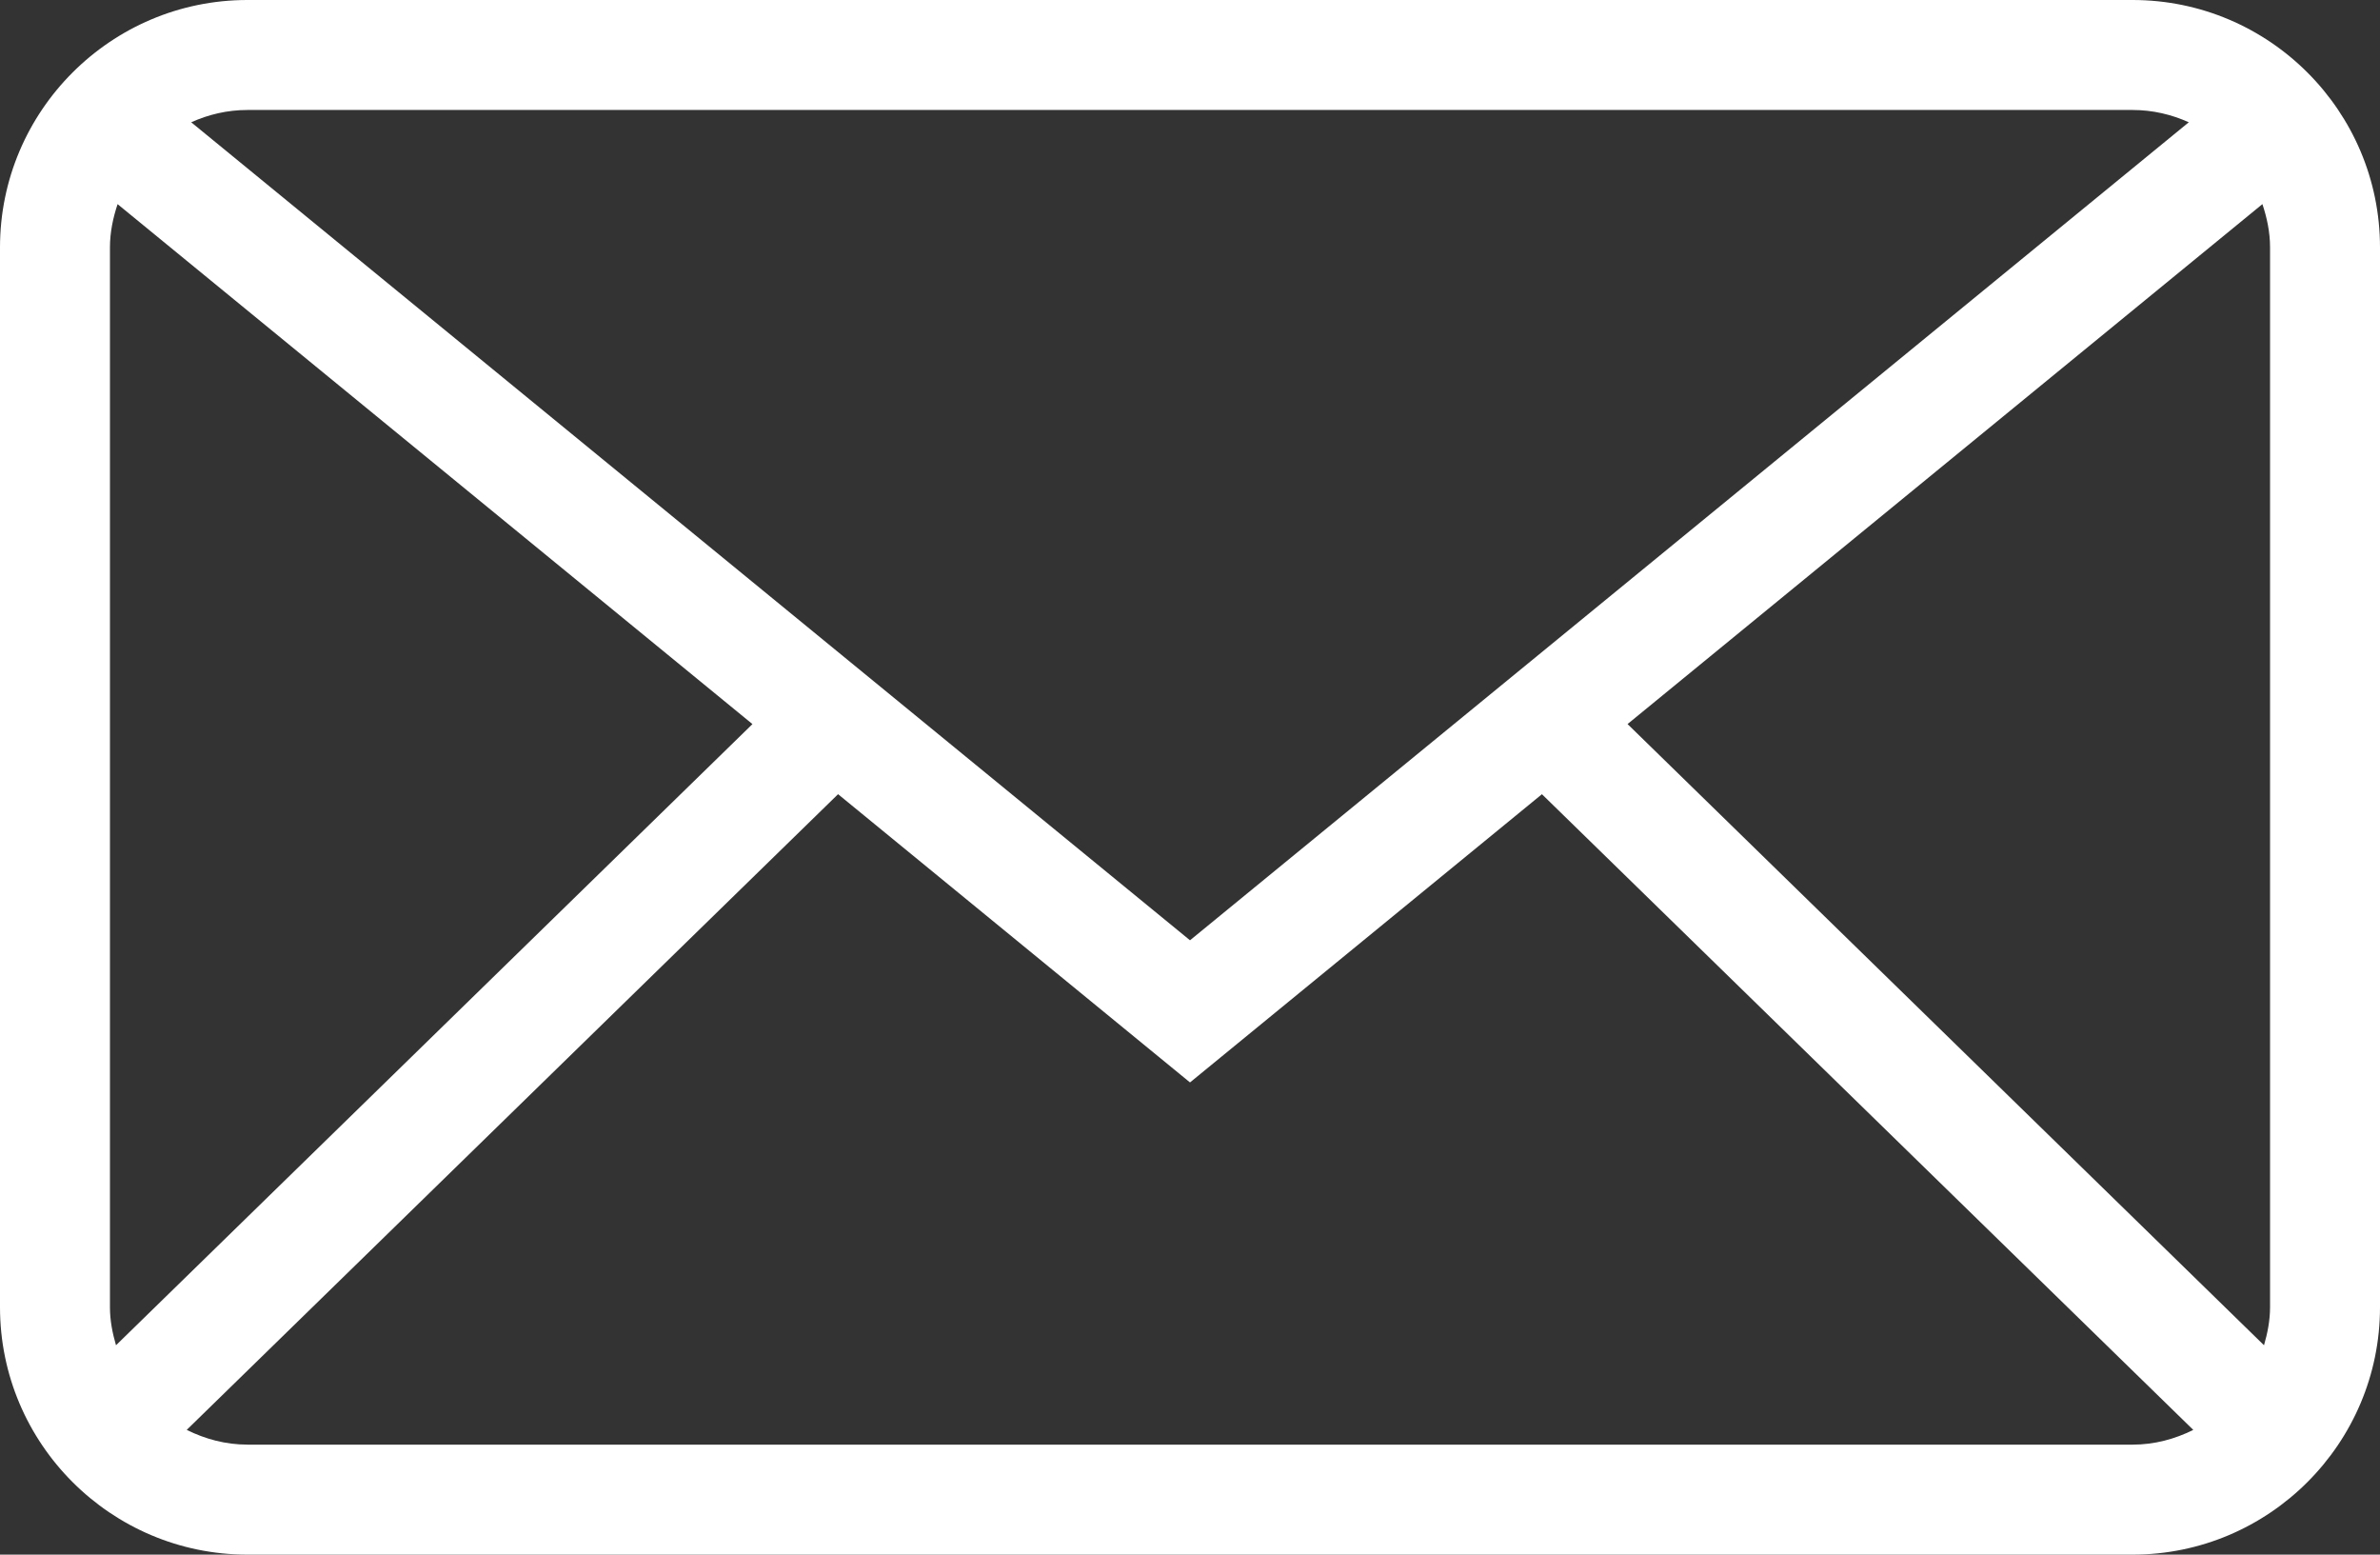 <?xml version="1.0" encoding="utf-8"?>
<!-- Generator: Adobe Illustrator 16.0.0, SVG Export Plug-In . SVG Version: 6.00 Build 0)  -->
<!DOCTYPE svg PUBLIC "-//W3C//DTD SVG 1.1//EN" "http://www.w3.org/Graphics/SVG/1.1/DTD/svg11.dtd">
<svg version="1.1" id="Layer_1" xmlns:x="http://ns.adobe.com/Extensibility/1.0/" xmlns:i="http://ns.adobe.com/AdobeIllustrator/10.0/" xmlns:graph="http://ns.adobe.com/Graphs/1.0/"
	 xmlns="http://www.w3.org/2000/svg" xmlns:xlink="http://www.w3.org/1999/xlink" xmlns:a="http://ns.adobe.com/AdobeSVGViewerExtensions/3.0/"
	 x="0px" y="0px" width="589.041px" height="384.669px" viewBox="343.274 147.825 589.041 384.669"
	 enable-background="new 343.274 147.825 589.041 384.669" xml:space="preserve">
<rect x="343.274" y="147.825" width="589.041" height="384.669" fill="#333333" stroke="none"/>
<path fill="#FFFFFF" d="M871.088,147.825H404.502c-33.764,0-61.228,27.464-61.228,61.228v262.212
	c0,33.764,27.464,61.229,61.228,61.229h466.586c33.764,0,61.228-27.465,61.228-61.229V209.053
	C932.315,175.289,904.852,147.825,871.088,147.825z M746.087,326.985l157.125-128.654c1.129,3.388,1.892,6.946,1.892,10.715v262.212
	c0,3.293-0.619,6.409-1.497,9.43L746.087,326.985z M871.088,175.038c4.959,0,9.646,1.123,13.905,3.041L637.795,380.485
	L390.597,178.079c4.259-1.918,8.939-3.041,13.905-3.041H871.088z M371.983,480.688c-0.877-3.015-1.497-6.13-1.497-9.43V209.053
	c0-3.769,0.762-7.327,1.891-10.715l157.125,128.654L371.983,480.688z M404.502,505.274c-5.415,0-10.463-1.388-15.014-3.646
	l161.207-157.295l87.101,71.324l87.101-71.317l161.206,157.295c-4.551,2.259-9.599,3.646-15.014,3.646H404.502V505.274z"/>
</svg>
